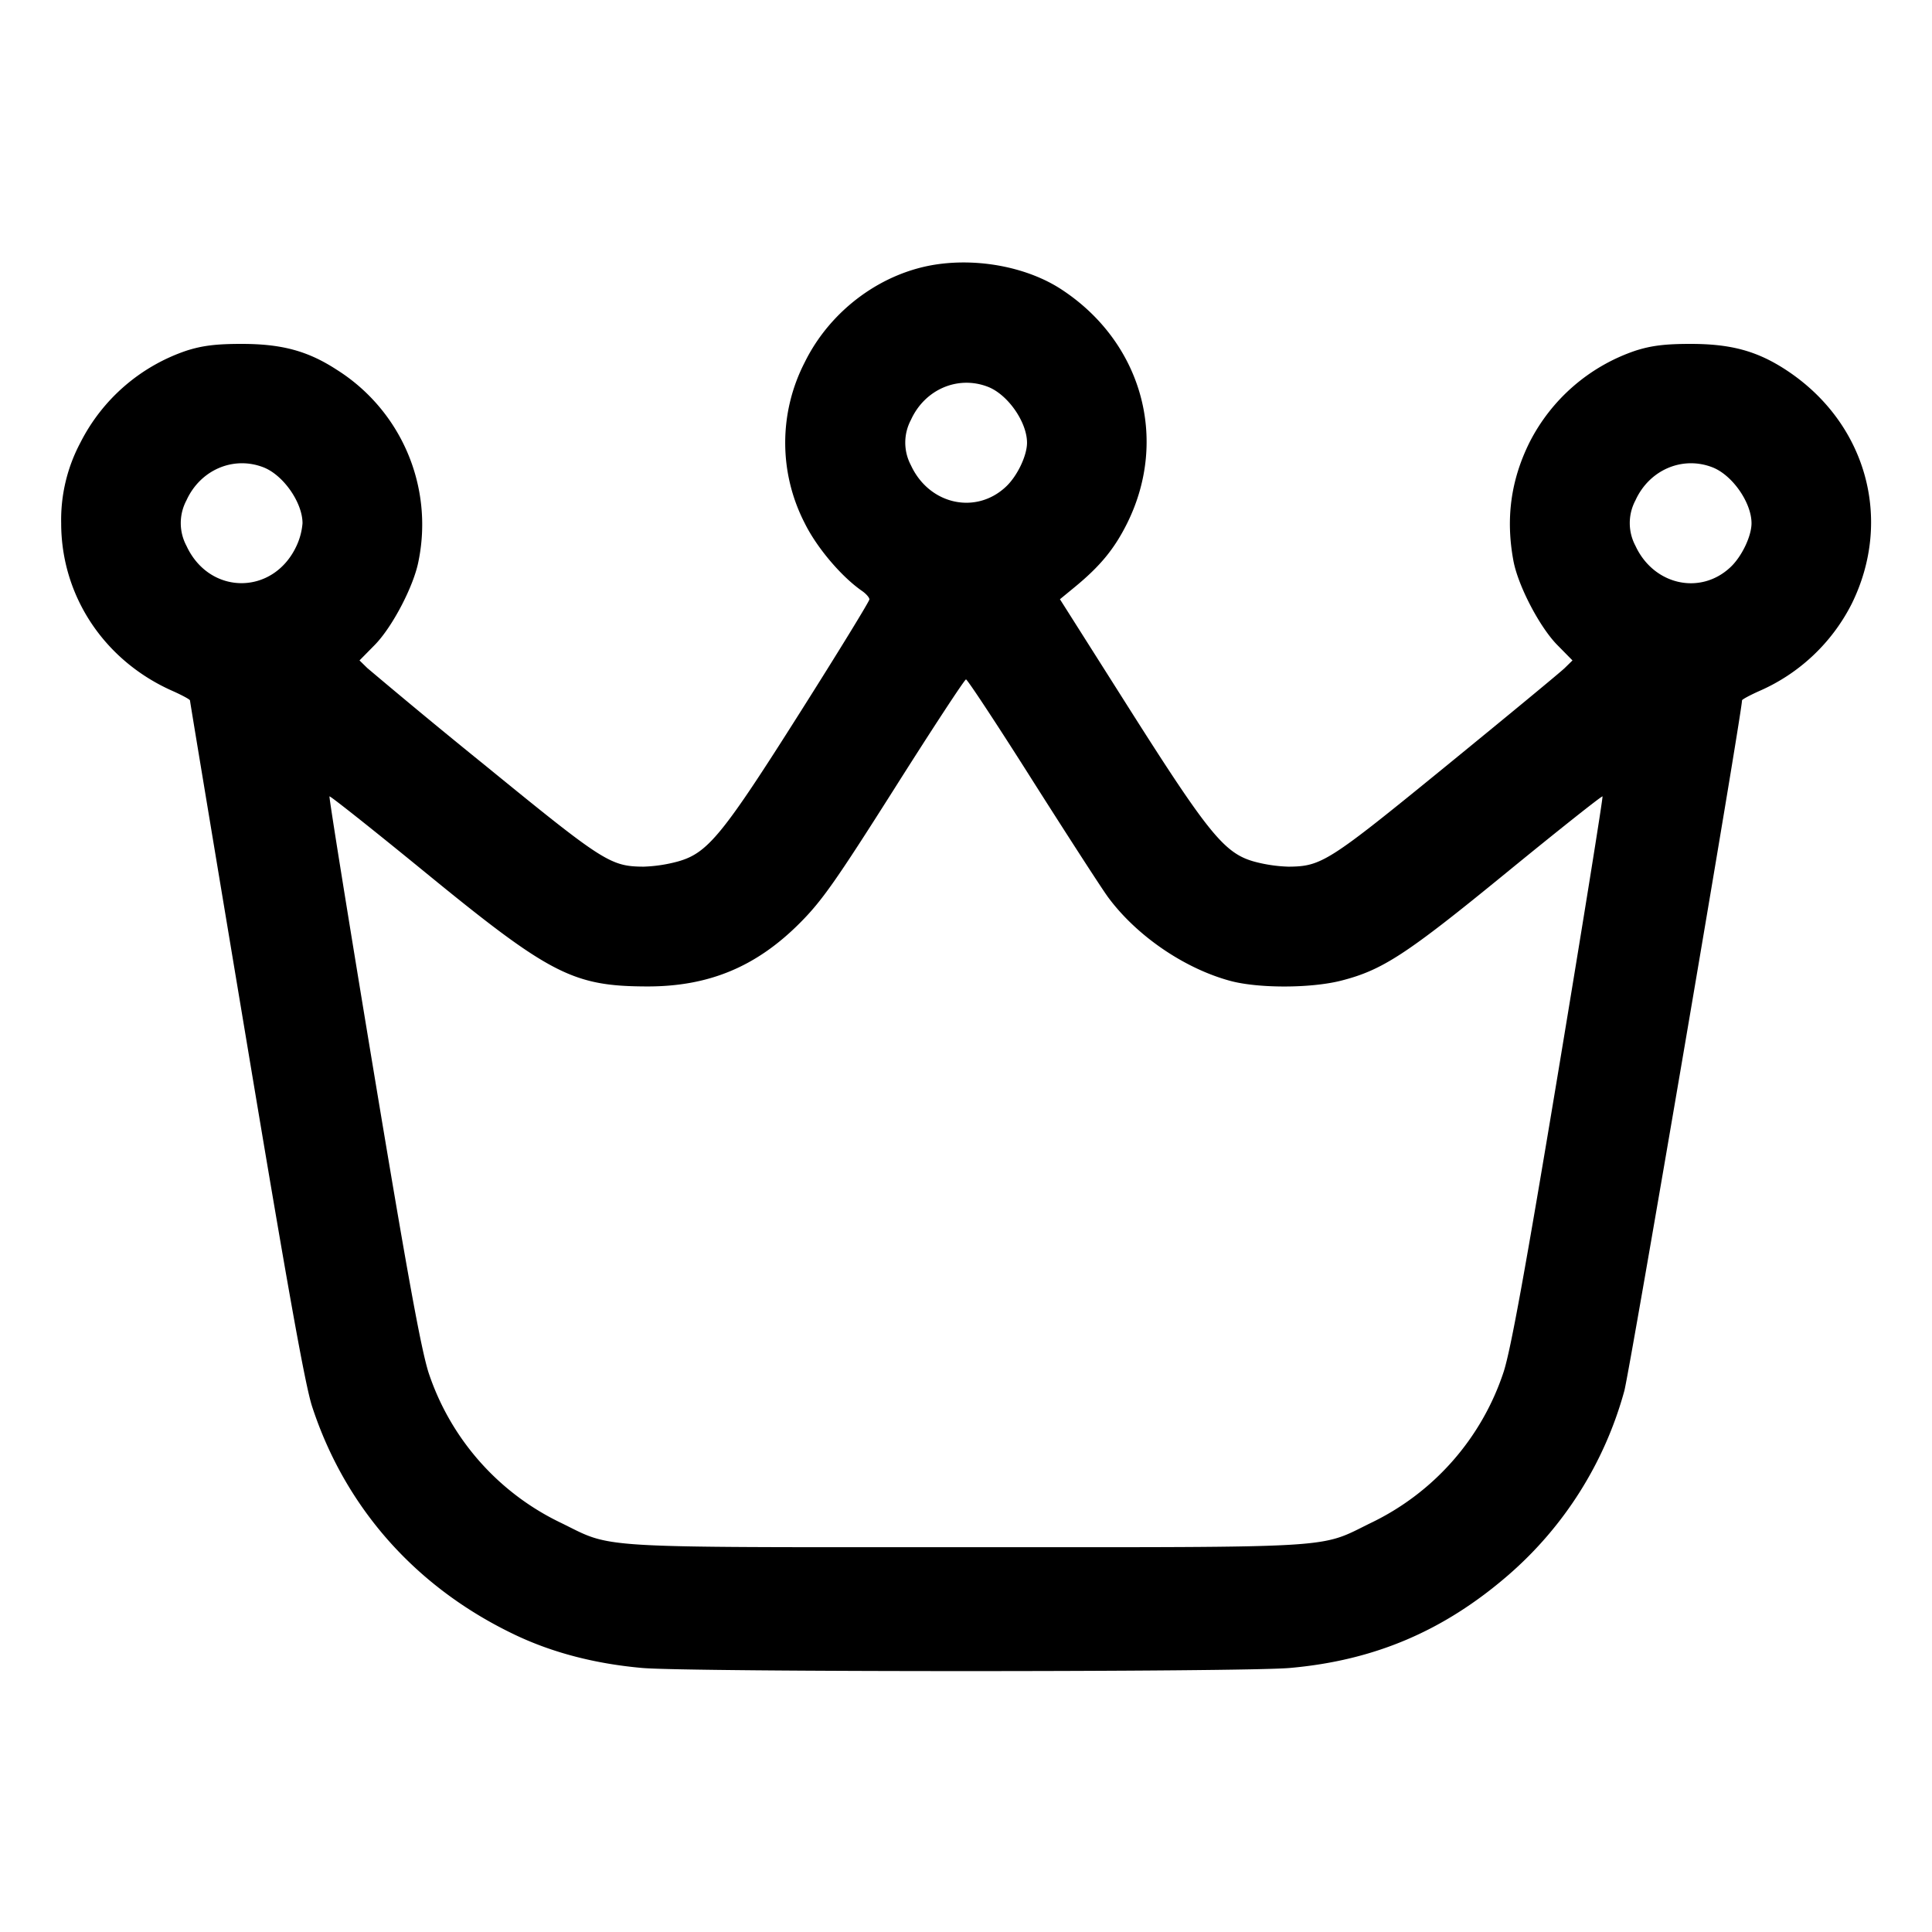 <svg width="24" height="24" fill="none" xmlns="http://www.w3.org/2000/svg"><path d="M11.66 3.281c-.697.094-1.342.567-1.663 1.219a2.18 2.18 0 0 0 0 2c.149.302.455.664.713.842.05.035.09.081.09.104 0 .023-.382.647-.85 1.386-.972 1.537-1.156 1.763-1.523 1.868a1.846 1.846 0 0 1-.433.066c-.411-.003-.498-.059-1.959-1.251a87.578 87.578 0 0 1-1.472-1.216l-.097-.095.189-.192c.221-.225.488-.738.545-1.047a2.272 2.272 0 0 0-1.017-2.372C3.825 4.36 3.502 4.272 3 4.272c-.314 0-.486.021-.683.084A2.303 2.303 0 0 0 .998 5.5a2.04 2.04 0 0 0-.238 1c0 .903.535 1.708 1.383 2.083.119.053.217.106.217.118 0 .013.315 1.91.7 4.216.518 3.108.73 4.288.817 4.555.413 1.262 1.293 2.252 2.522 2.837.467.222.995.359 1.578.411.581.052 7.465.052 8.046 0 1.05-.093 1.911-.459 2.714-1.154a4.655 4.655 0 0 0 1.441-2.288c.072-.275 1.462-8.426 1.462-8.578 0-.011.098-.064.217-.117A2.33 2.33 0 0 0 23.003 7.5c.518-1.052.178-2.256-.82-2.907-.358-.233-.681-.321-1.183-.321-.314 0-.486.021-.683.084A2.303 2.303 0 0 0 18.998 5.5c-.23.466-.295.942-.198 1.465.057.309.324.822.545 1.047l.189.192-.097.095c-.053.052-.716.599-1.472 1.216-1.461 1.192-1.548 1.248-1.959 1.251a1.842 1.842 0 0 1-.433-.065c-.364-.104-.565-.352-1.552-1.909l-.854-1.348.174-.143c.325-.266.501-.48.661-.801.52-1.048.18-2.255-.82-2.907-.405-.264-.991-.384-1.522-.312m.607 1.522c.249.093.491.438.491.697 0 .161-.122.416-.263.547-.375.351-.954.22-1.179-.267a.6.6 0 0 1 0-.564c.171-.377.579-.554.951-.413m-9 1c.249.093.491.438.491.697a.823.823 0 0 1-.074.28c-.286.619-1.082.619-1.368 0a.6.6 0 0 1 0-.564c.171-.377.579-.554.951-.413m18 0c.249.093.491.438.491.697 0 .161-.122.416-.263.547-.375.351-.954.22-1.179-.267a.6.6 0 0 1 0-.564c.171-.377.579-.554.951-.413M12.823 9.69c.436.687.858 1.34.938 1.45.351.479.945.888 1.519 1.044.348.095 1.003.094 1.38-.002.513-.131.807-.322 2.055-1.343.647-.529 1.183-.954 1.192-.946.008.009-.237 1.535-.545 3.391-.414 2.492-.593 3.476-.683 3.757a3.188 3.188 0 0 1-1.649 1.877c-.656.321-.337.302-5.03.302-4.693 0-4.374.019-5.03-.302a3.177 3.177 0 0 1-1.646-1.866c-.094-.295-.264-1.225-.686-3.768-.308-1.856-.553-3.382-.545-3.391.009-.008.545.417 1.192.946 1.549 1.267 1.834 1.413 2.755 1.415.766.001 1.357-.245 1.9-.792.272-.273.449-.526 1.175-1.672.47-.743.868-1.35.885-1.35.017 0 .388.562.823 1.25" fill-rule="evenodd" fill="#000"/></svg>
